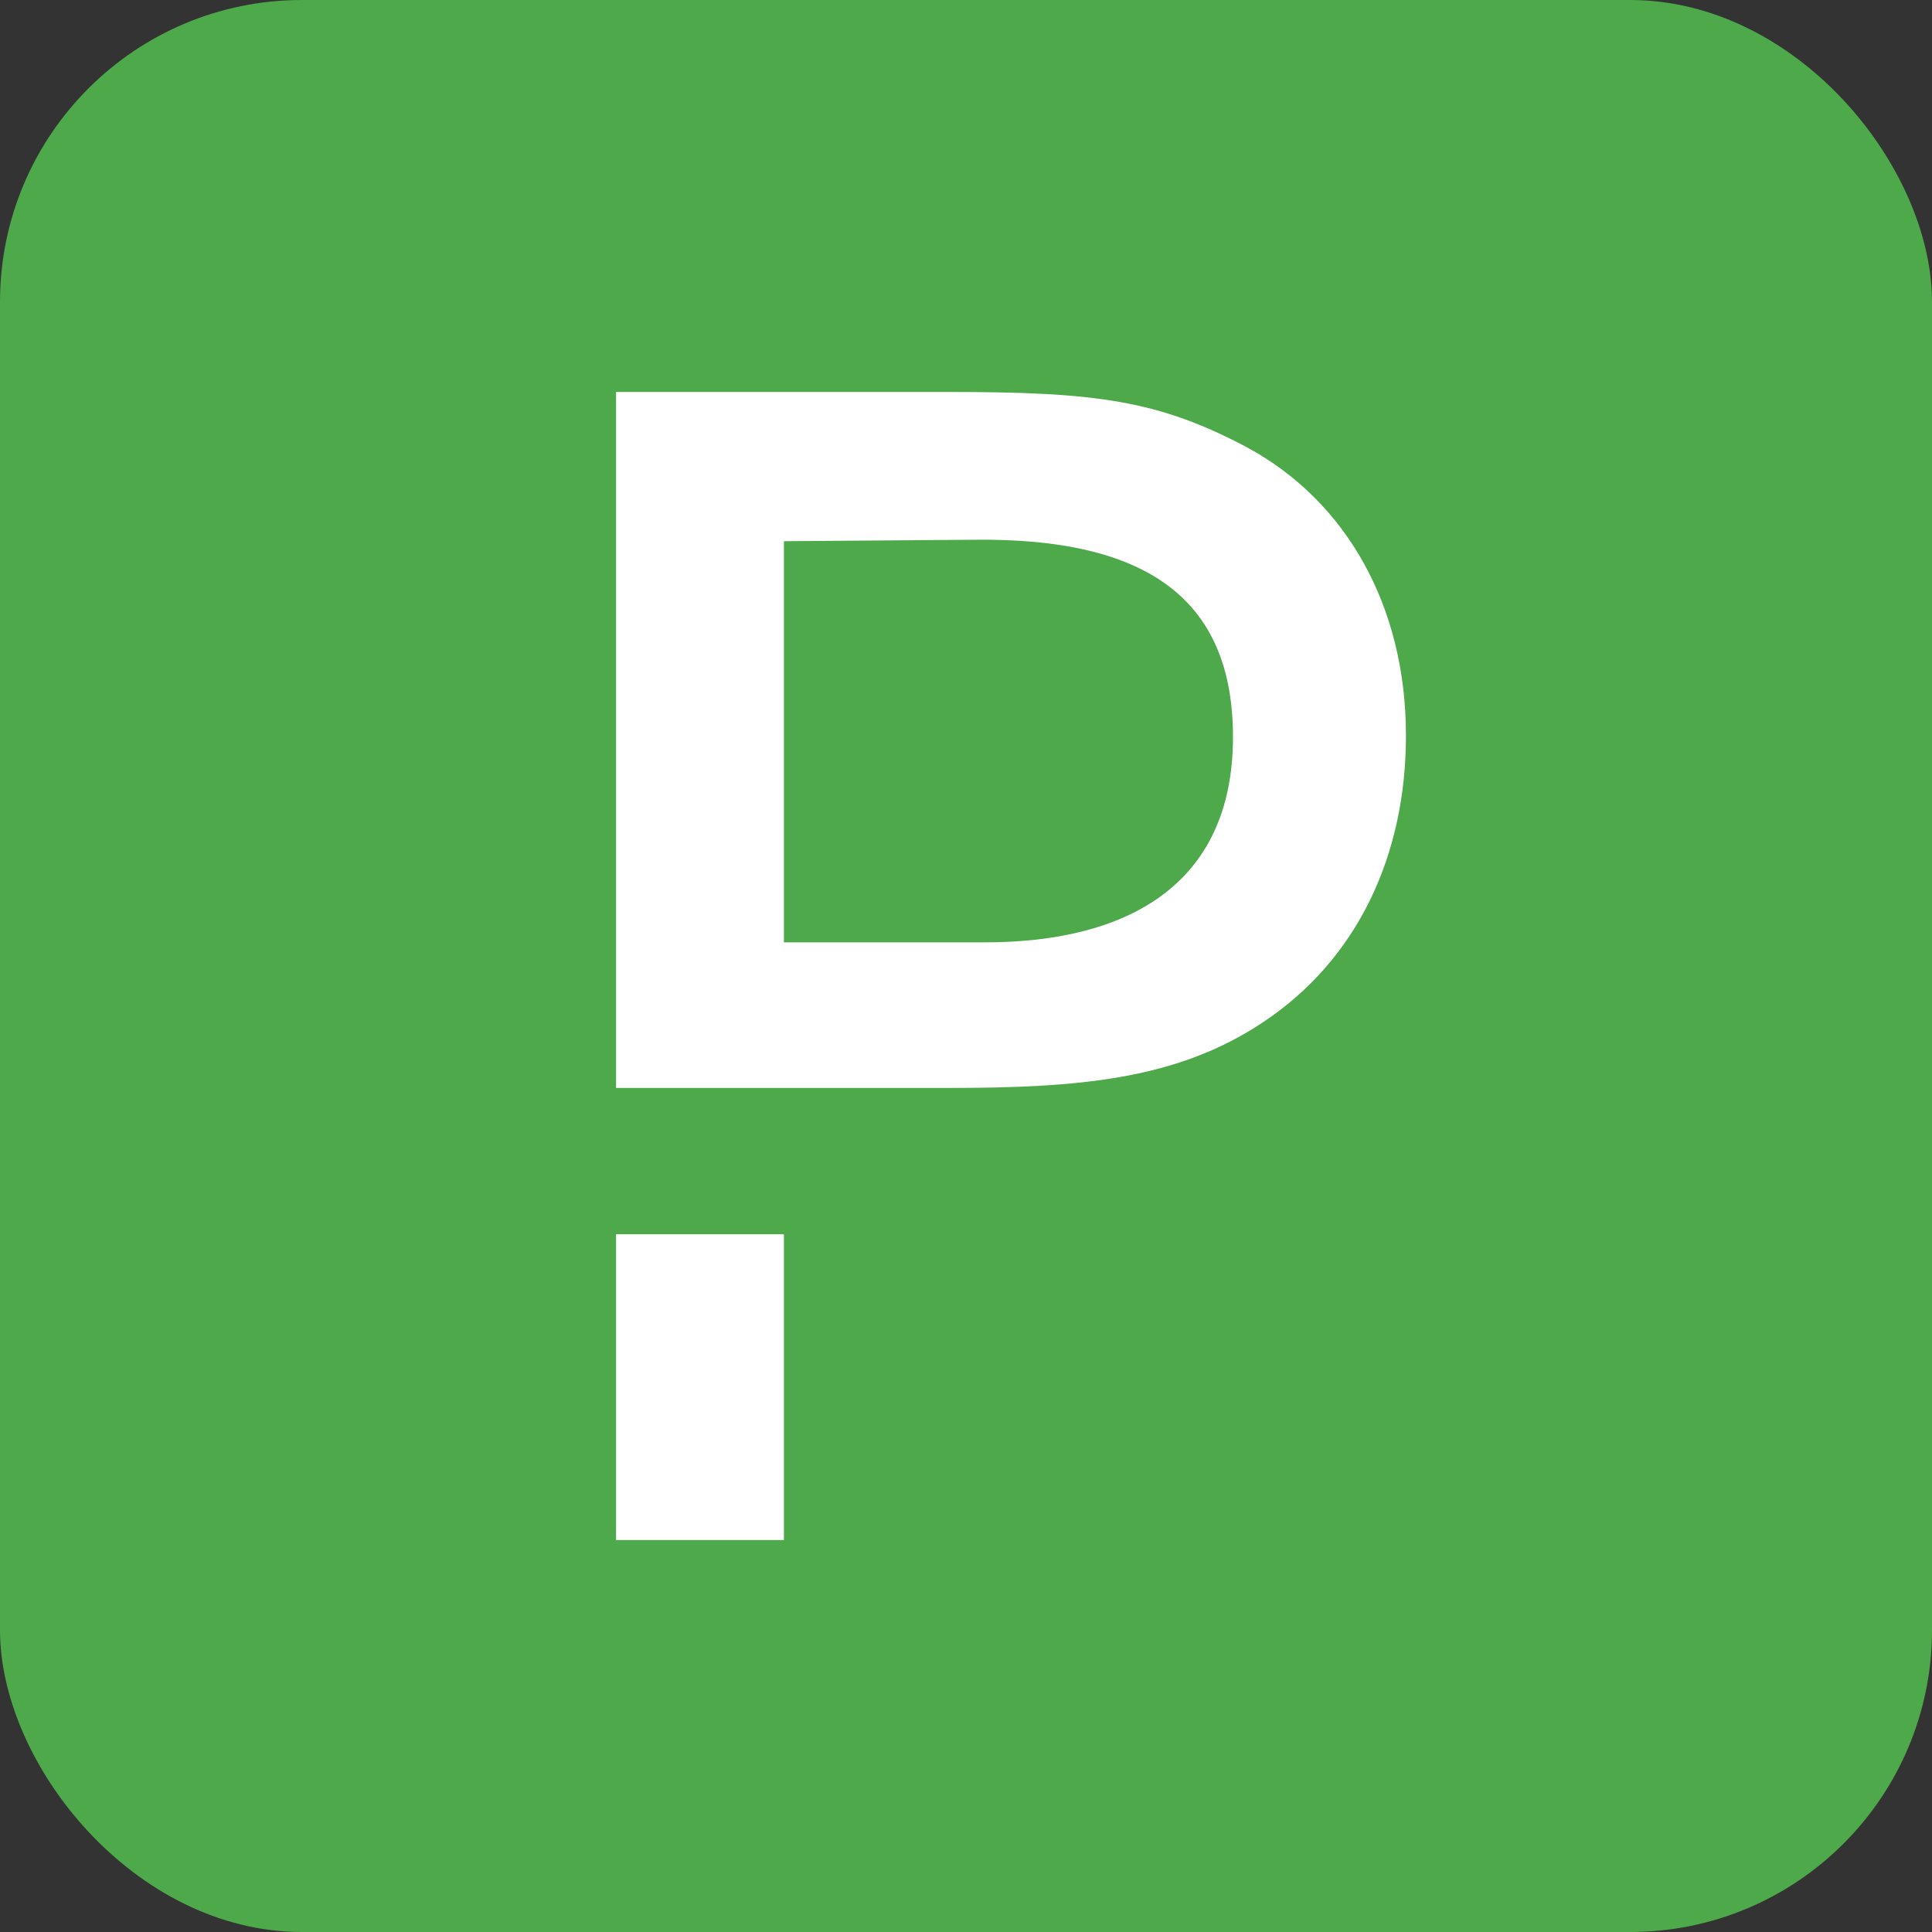 <svg xmlns="http://www.w3.org/2000/svg" width="32" height="32" fill="none">
  <rect width="100%" height="100%" fill="#333333" stroke="none"/>
  <rect width="32" height="32" fill="#4DA949" rx="5" />
  <path fill="#fff"
    d="M12.984 20.443h-2.78v5.065h2.78v-5.065ZM20.675 7.42c-1.492-.795-2.528-.928-4.971-.928h-5.5V18.02h5.476c2.178 0 3.803-.133 5.236-1.086 1.564-1.037 2.371-2.76 2.371-4.75 0-2.159-1-3.883-2.612-4.763Zm-4.357 8.188h-3.334V8.964l3.141-.024c2.865-.036 4.297.977 4.297 3.268 0 2.46-1.77 3.4-4.104 3.4Z" />
</svg>
